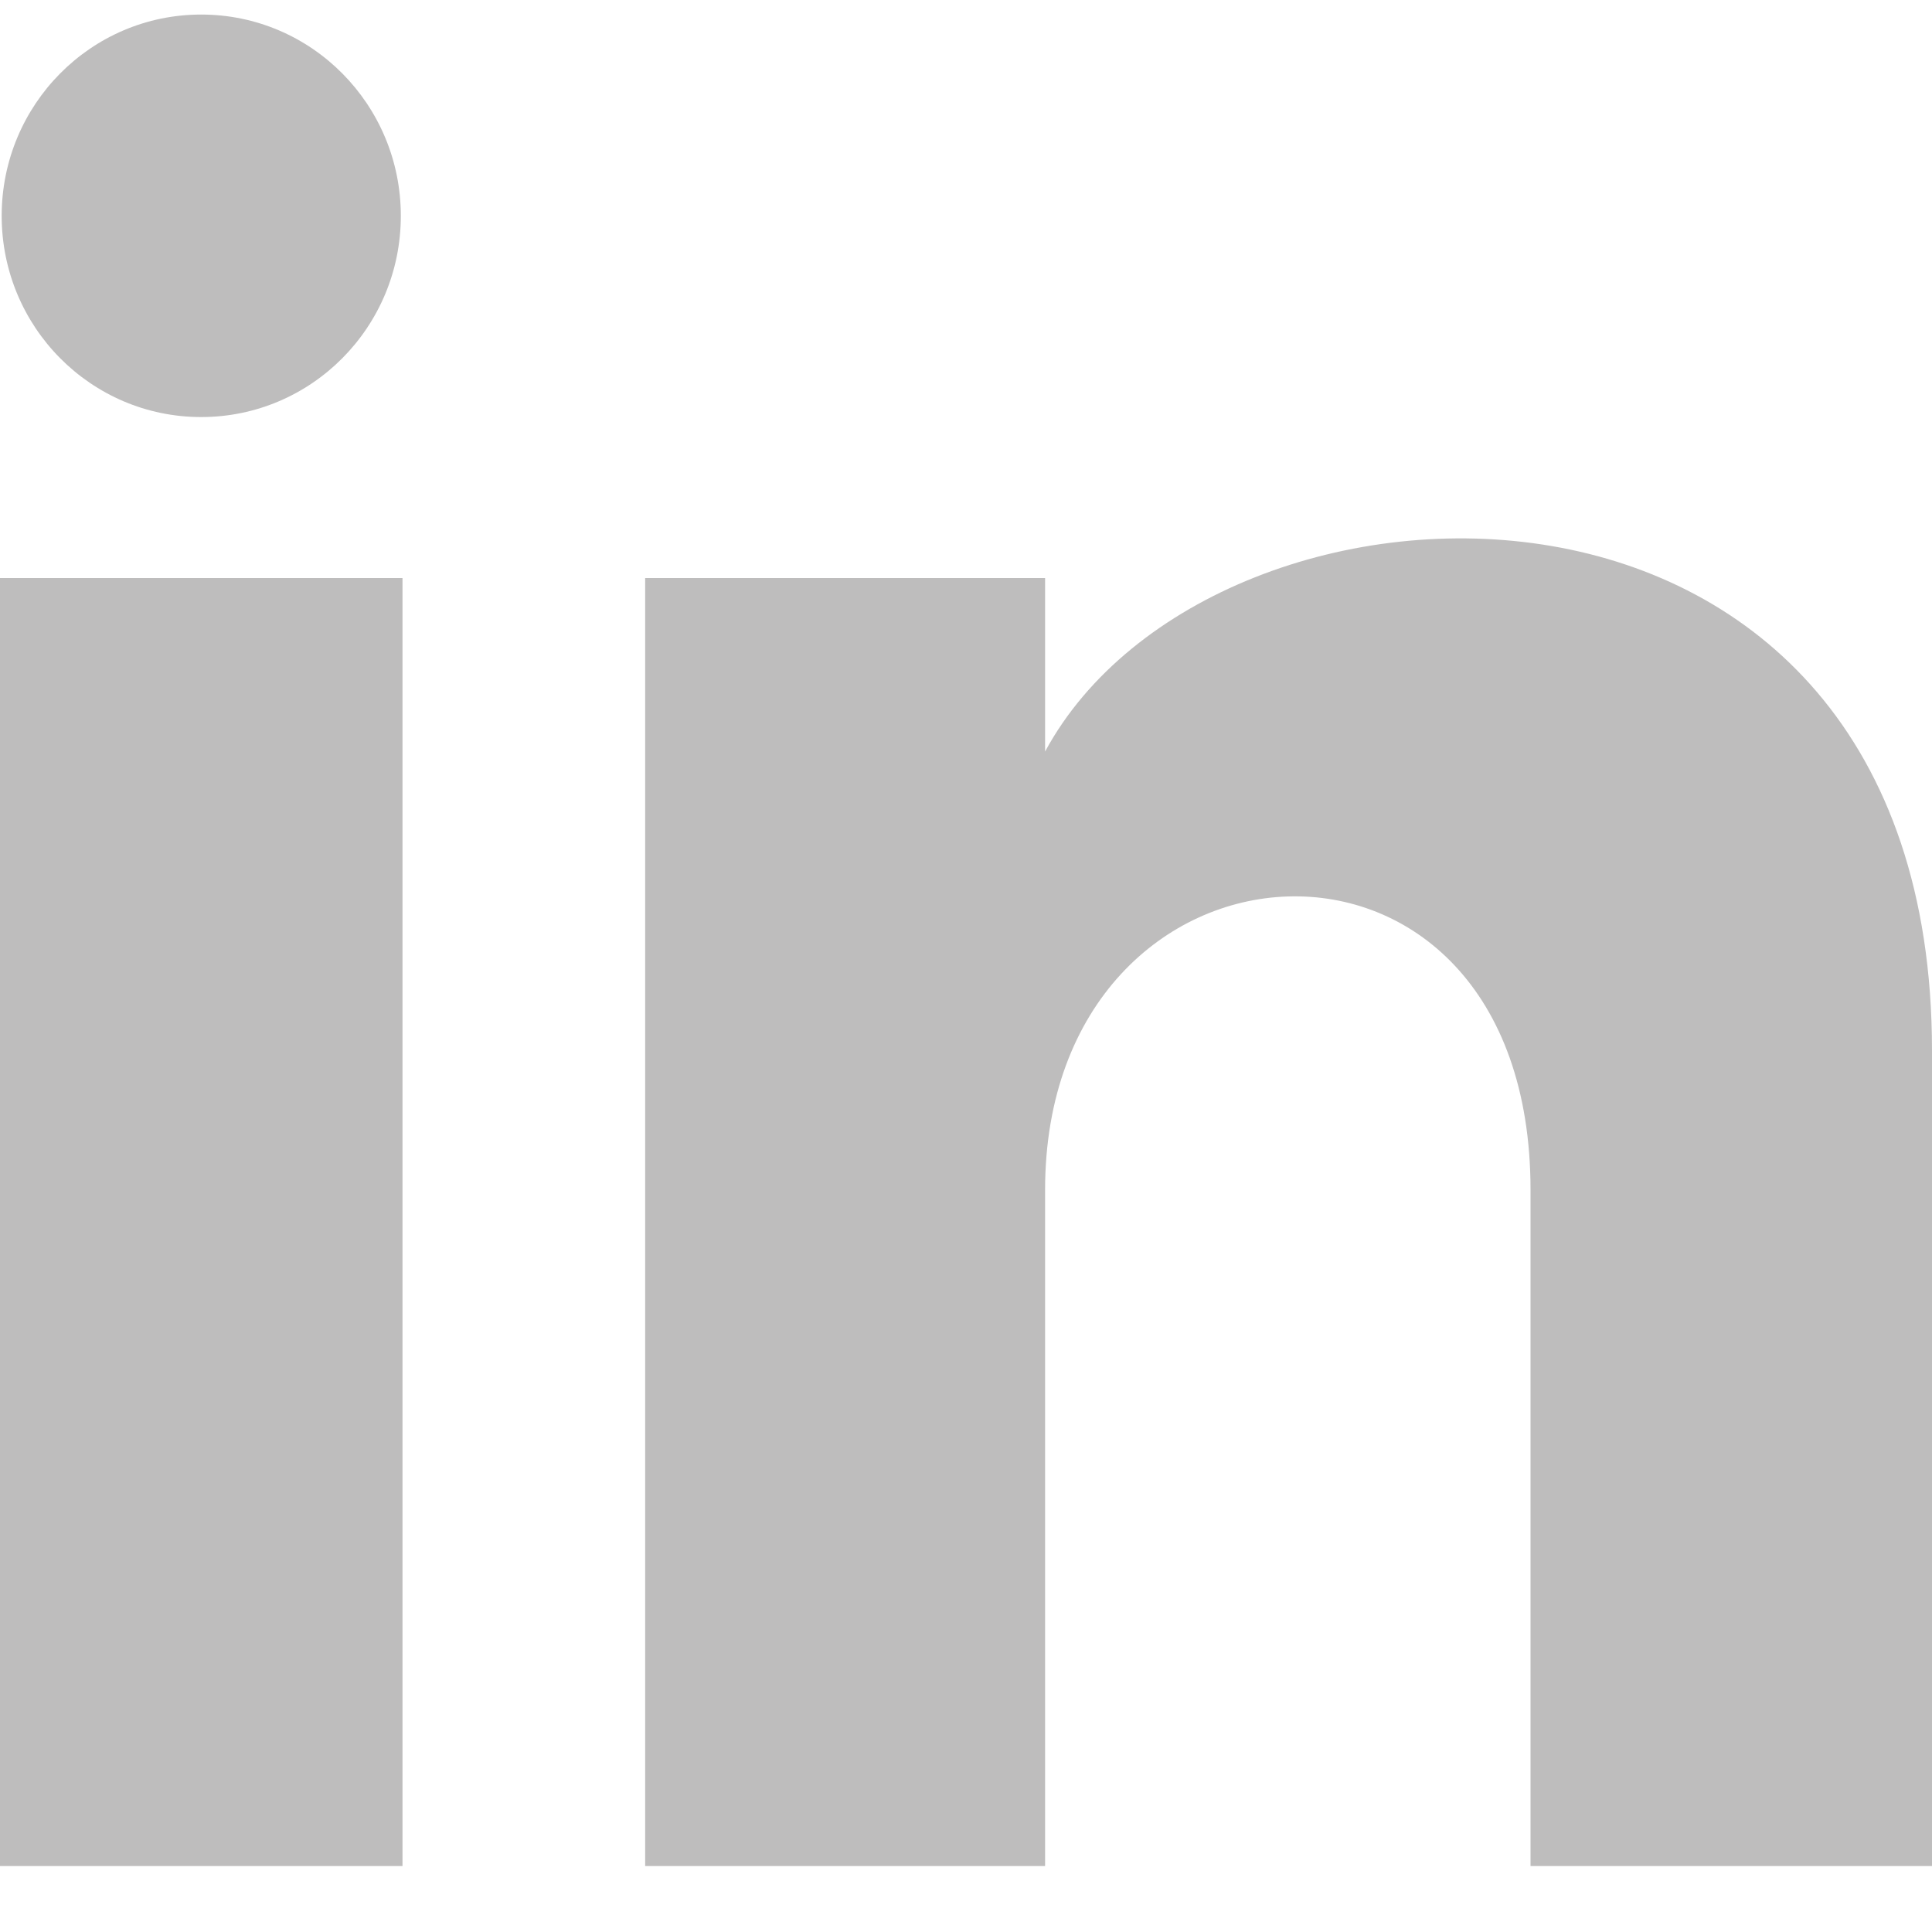 <svg width="15" height="15" viewBox="0 0 15 15" fill="none" xmlns="http://www.w3.org/2000/svg">
<path d="M3.112 1.676C3.112 2.539 2.419 3.238 1.562 3.238C0.706 3.238 0.013 2.539 0.013 1.676C0.013 0.813 0.706 0.113 1.562 0.113C2.419 0.113 3.112 0.813 3.112 1.676ZM3.125 4.488H0V14.488H3.125V4.488ZM8.114 4.488H5.009V14.488H8.114V9.239C8.114 6.32 11.883 6.081 11.883 9.239V14.488H15V8.156C15 3.231 9.424 3.411 8.114 5.835V4.488Z" fill="#BEBDBD"/>
</svg>

